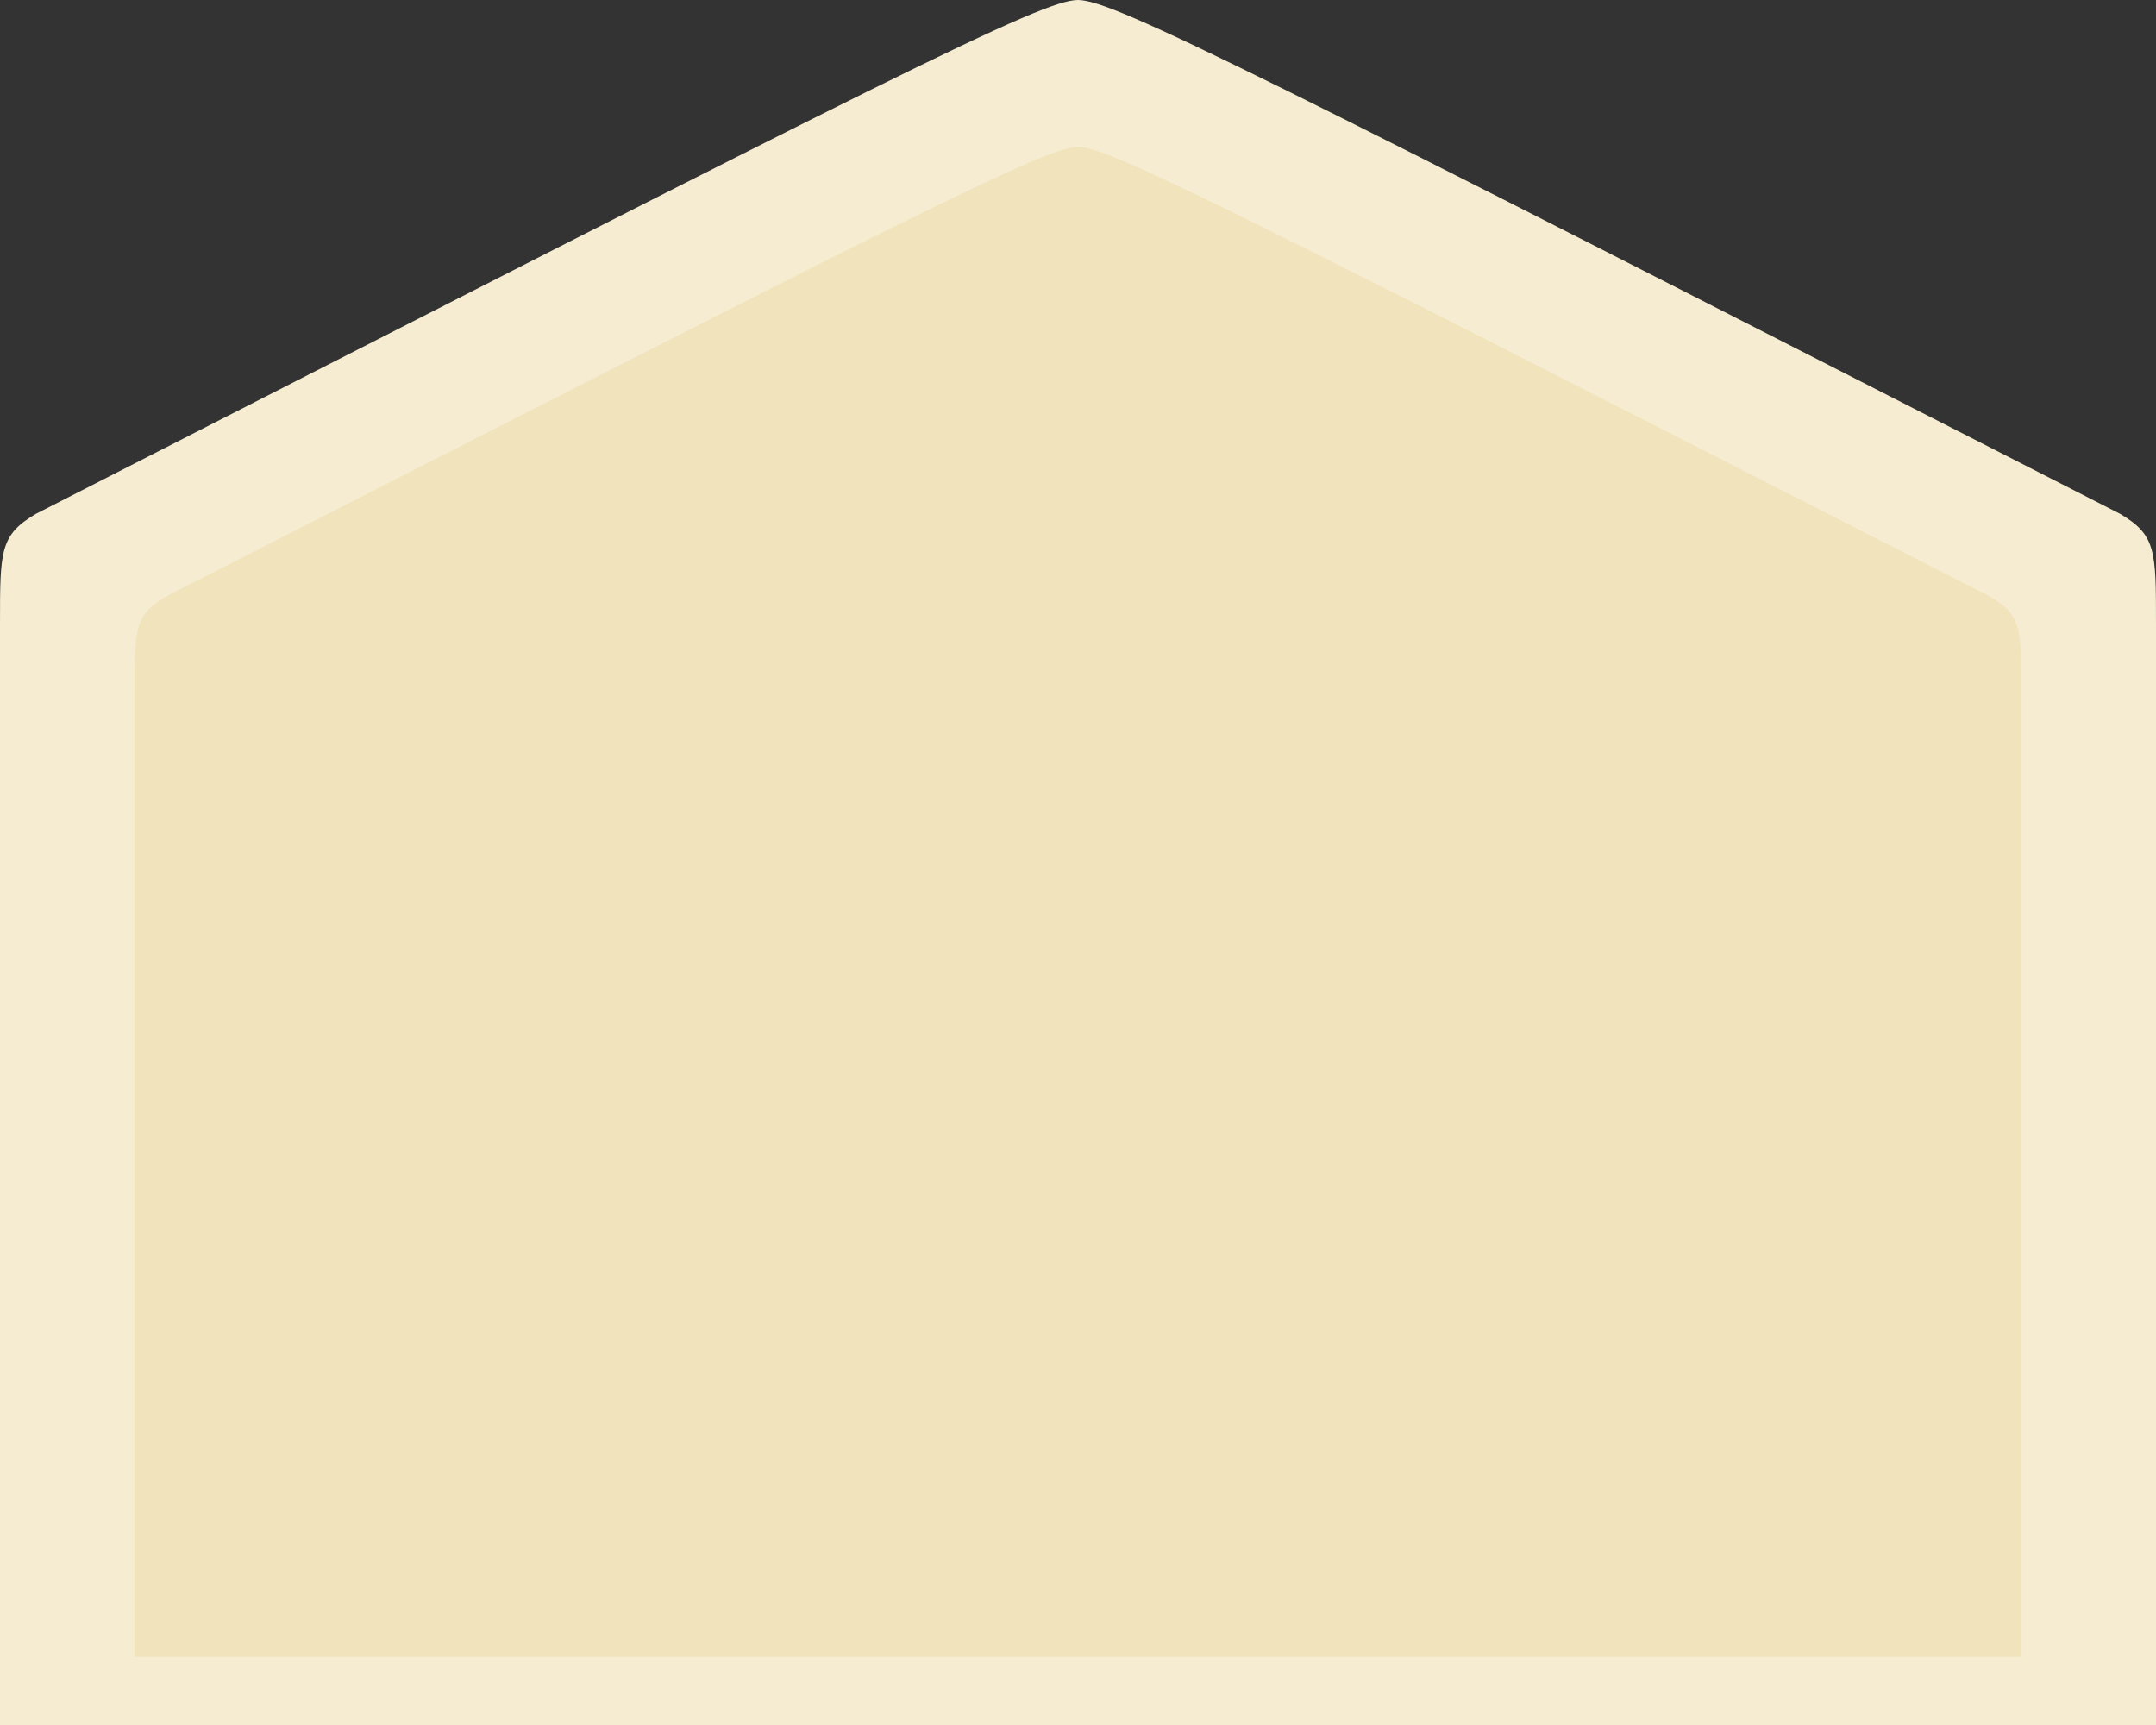 <svg version="1.1" viewBox="0 0 100 80" xmlns="http://www.w3.org/2000/svg">
  <rect x="0" y="0" width="100" height="80" fill="#333333" stroke="none"/>
  <g transform="translate(465.67 153.9)">
    <path d="m-415.67-153.9c-1.667 0-8.333 3.404-48.333 23.83-1.667 0.983-1.667 1.702-1.667 5.106v51.064h100v-51.064c0-3.404 0-4.124-1.667-5.106-40-20.426-46.667-23.83-48.333-23.83z" fill="#f5ecd1"/>
    <path d="m-415.67-147.09c-1.459 0-7.293 2.979-42.302 20.856-1.459 0.86-1.459 1.49-1.459 4.469v44.692h87.522v-44.692c0-2.979 0-3.609-1.459-4.469-35.009-17.877-40.844-20.856-42.302-20.856z" fill="#f1e4bc"/>
  </g>
</svg>
